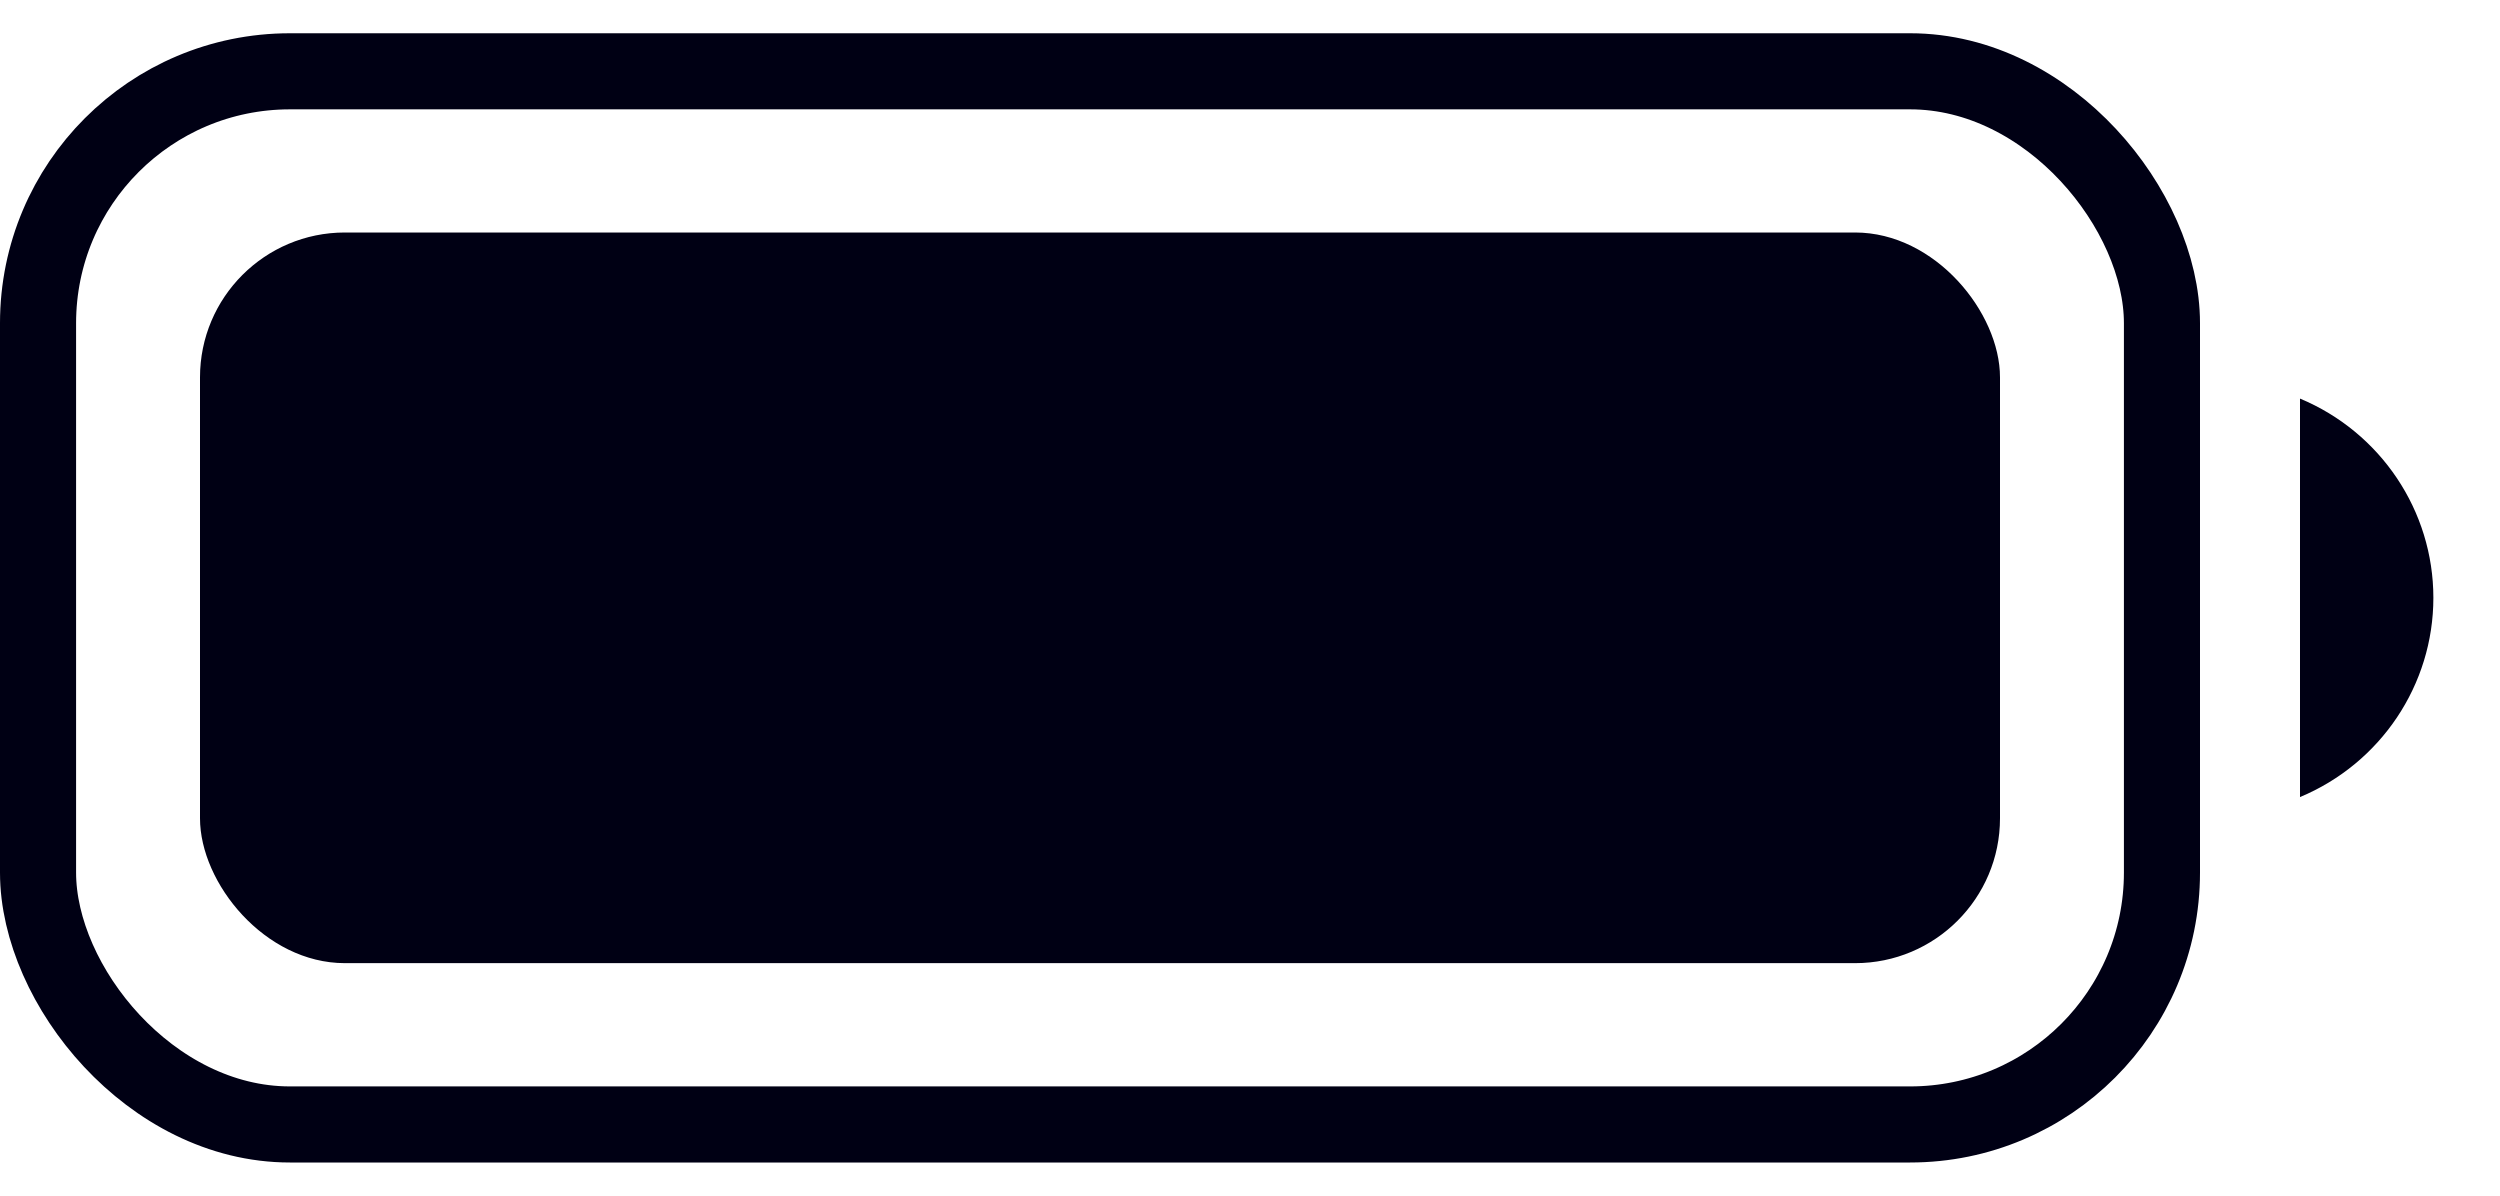<svg width="23" height="11" viewBox="0 0 23 11" fill="none" xmlns="http://www.w3.org/2000/svg">
<rect x="0.35" y="0.656" width="19.54" height="9.689" rx="2.317" stroke="#000014" stroke-width="0.7"/>
<path d="M21.16 3.667V7.333C21.903 7.023 22.387 6.3 22.387 5.5C22.387 4.7 21.903 3.977 21.16 3.667Z" fill="#000014"/>
<rect x="1.84" y="2.139" width="16.56" height="6.722" rx="1.333" fill="#000014"/>
</svg>
